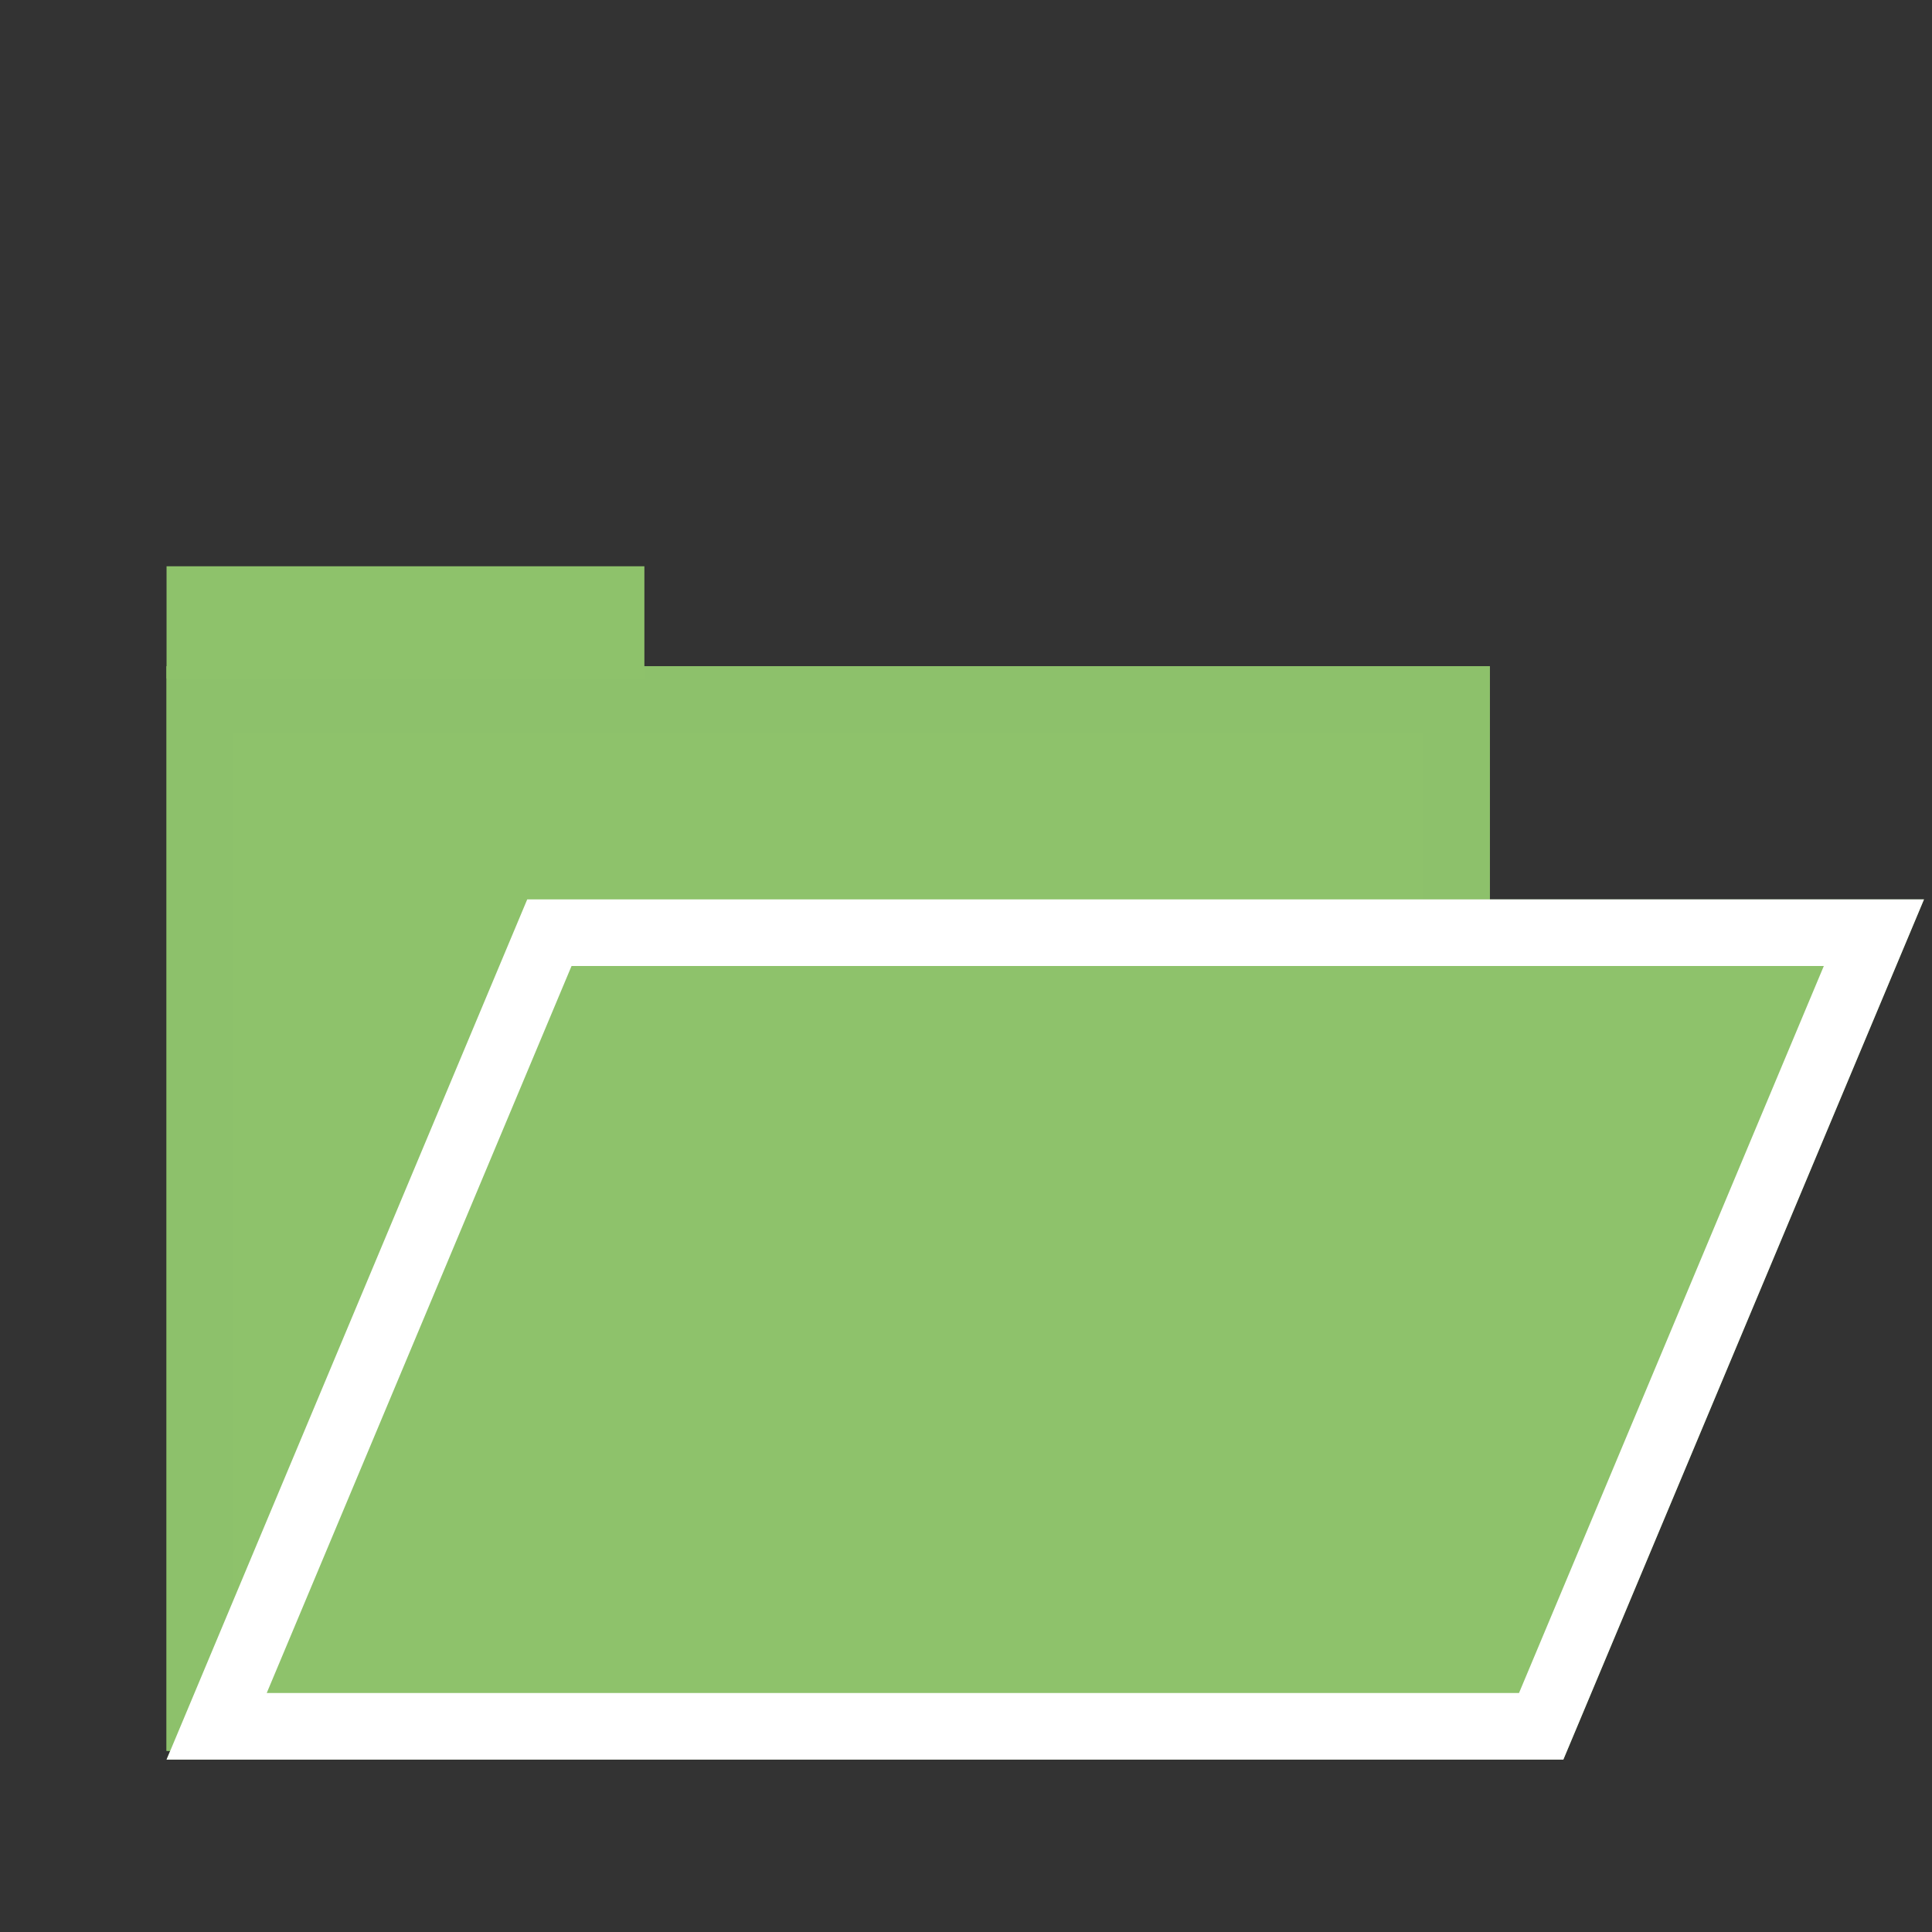<?xml version="1.0" encoding="UTF-8"?>
<svg width="58px" height="58px" viewBox="0 0 58 58" version="1.1" xmlns="http://www.w3.org/2000/svg" xmlns:xlink="http://www.w3.org/1999/xlink">
    <rect x="0" y="0" width="58" height="58" fill="#333333" stroke="none"/>
    <!-- Generator: Sketch 43.2 (39069) - http://www.bohemiancoding.com/sketch -->
    <title>58 - Settings</title>
    <desc>Created with Sketch.</desc>
    <defs>
        <rect id="path-1" x="5" y="20" width="39.725" height="32.562"></rect>
        <polygon id="path-2" points="15.828 27 57.759 27 46.932 52.825 5 52.825"></polygon>
    </defs>
    <g id="Page-1" stroke="none" stroke-width="1" fill="none" fill-rule="evenodd">
        <g id="58---Settings">
            <g id="Rectangle-2">
                <use fill="#8EC26B" fill-rule="evenodd" xlink:href="#path-1"></use>
                <rect stroke="#8DC16B" stroke-width="2" x="6" y="21" width="37.725" height="30.562"></rect>
            </g>
            <g id="Rectangle">
                <use fill="#8EC26B" fill-rule="evenodd" xlink:href="#path-2"></use>
                <path stroke="#FFFFFF" stroke-width="2" d="M16.493,28 L56.256,28 L46.267,51.825 L6.504,51.825 L16.493,28 Z"></path>
            </g>
            <rect id="Rectangle-3" fill="#8EC26B" x="5" y="17" width="14.345" height="3.369"></rect>
        </g>
    </g>
</svg>